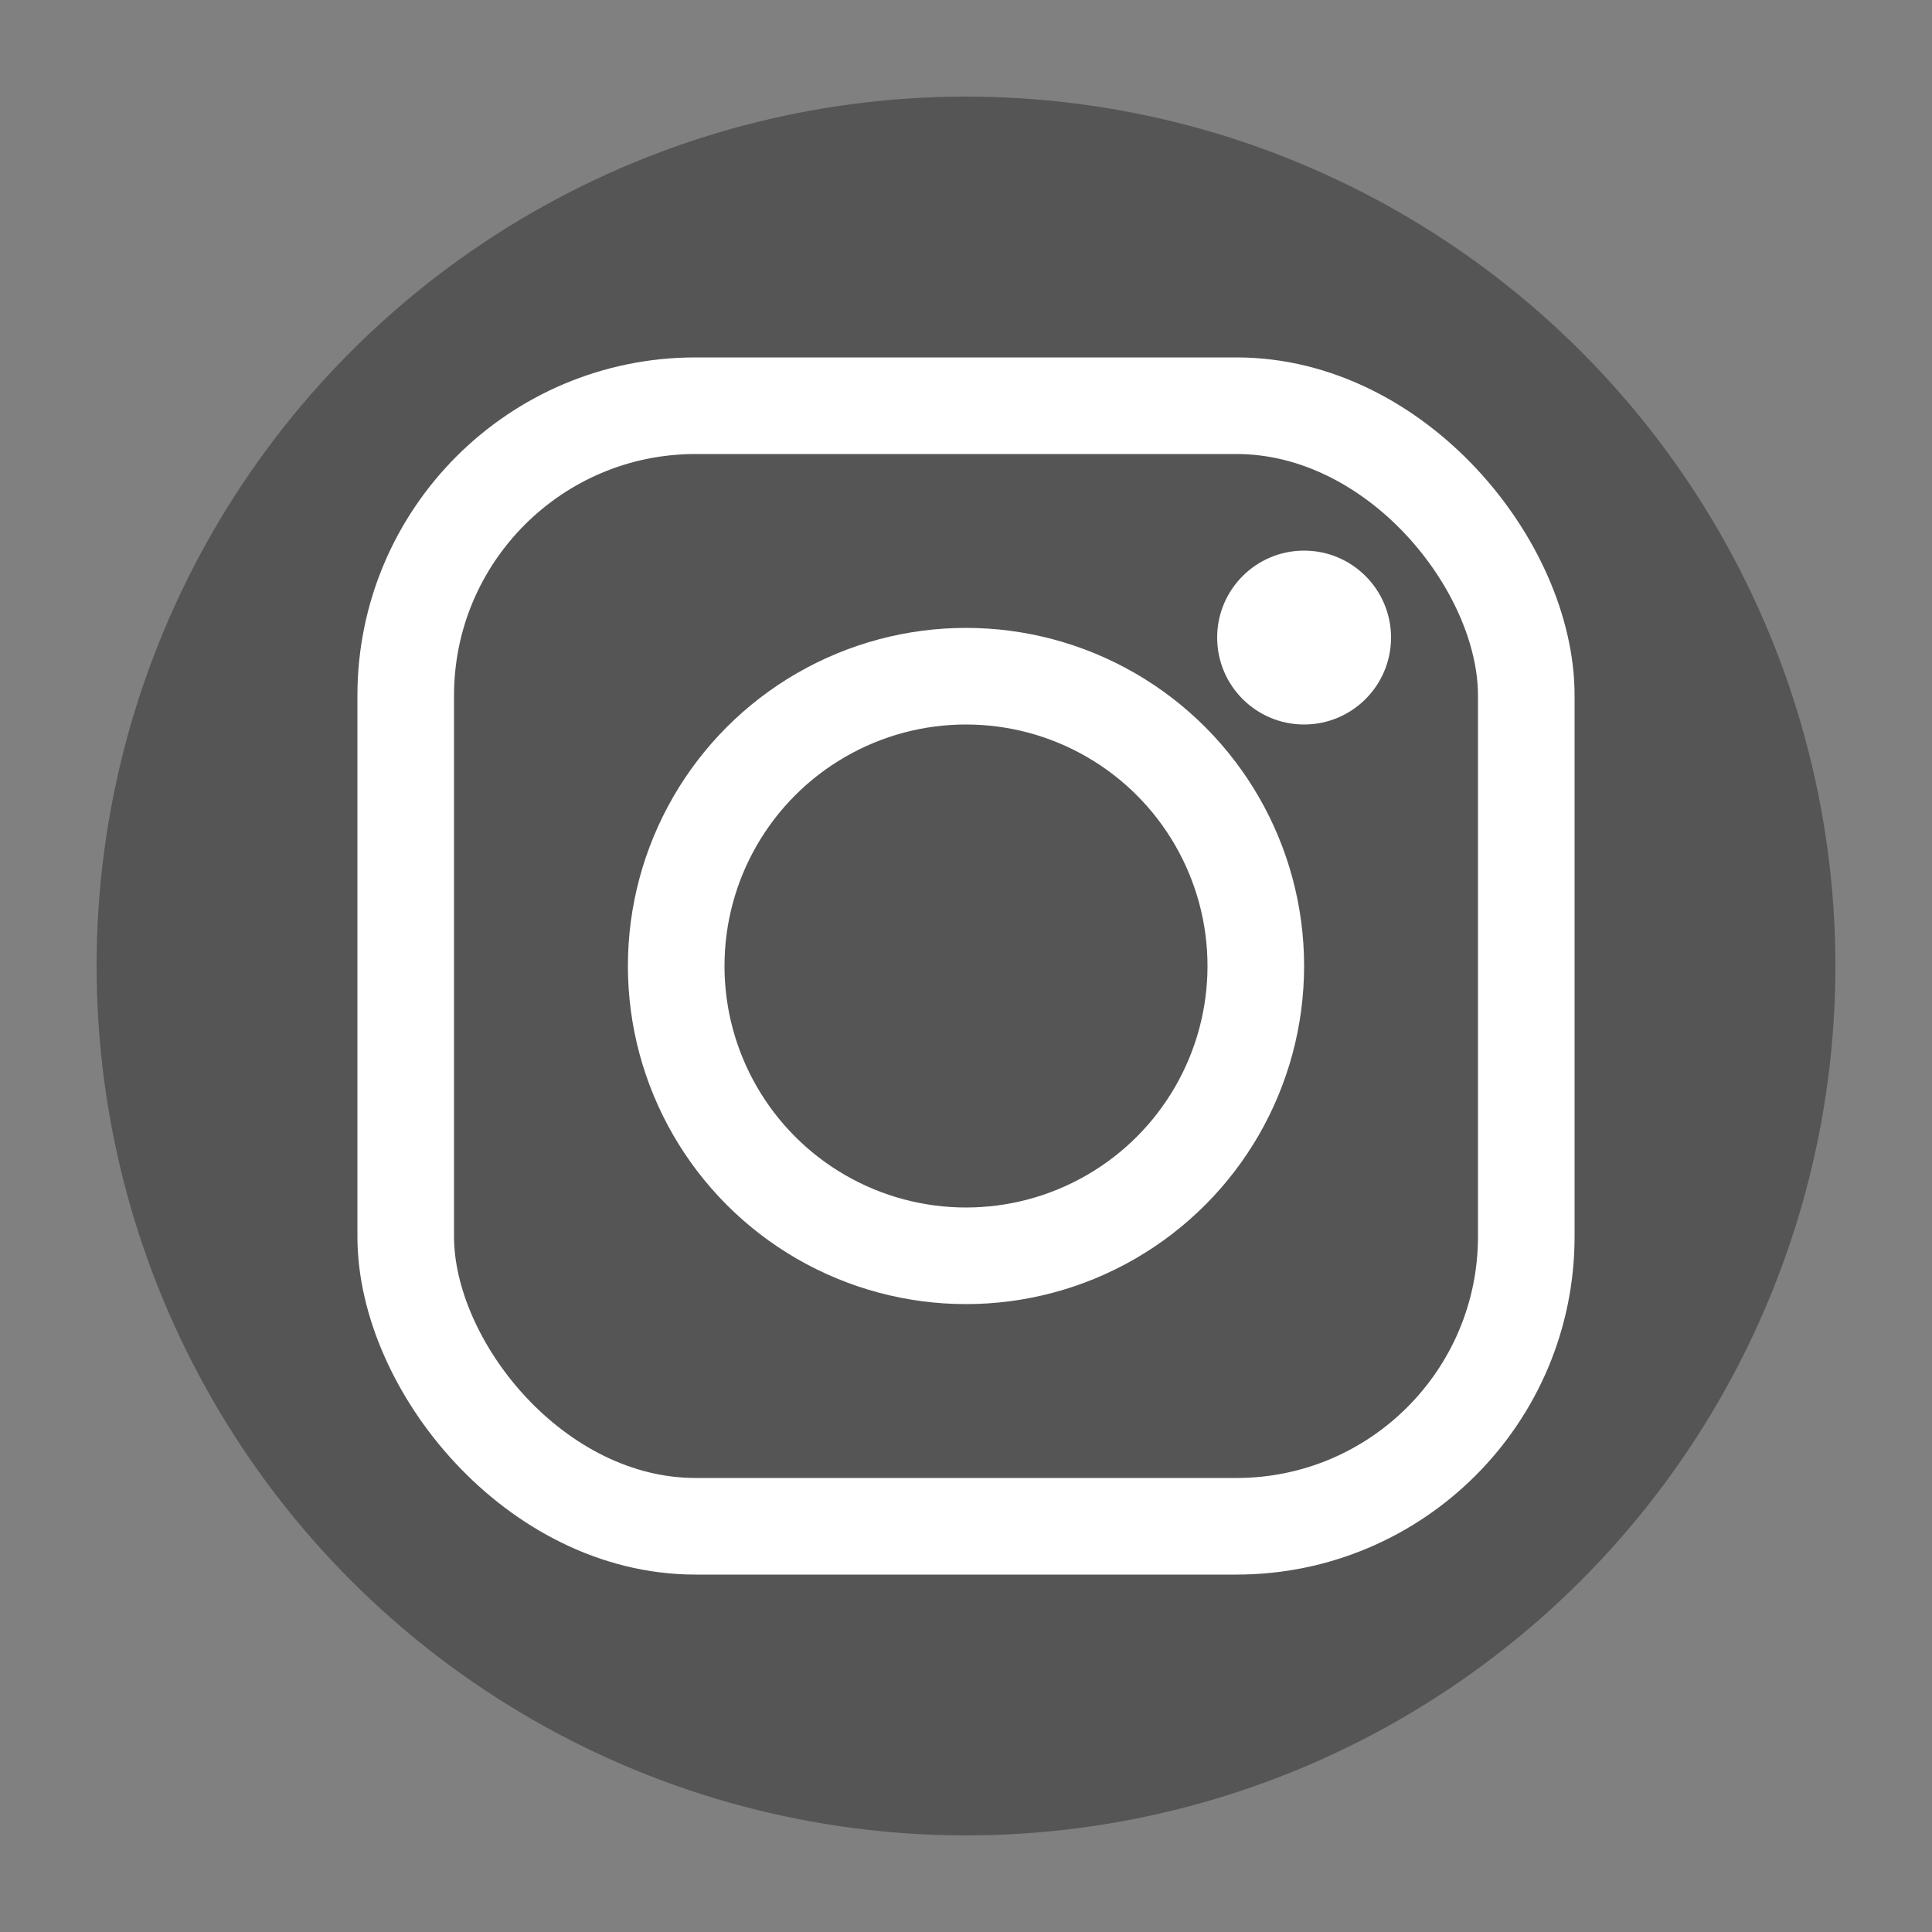 <svg version="1.1" viewBox="0 0 100 100" xmlns="http://www.w3.org/2000/svg" xmlns:xlink="http://www.w3.org/1999/xlink">
    <rect x="0" y="0" width="100" height="100" fill="#808080" stroke="none"/>
    <circle cx="50" cy="50" r="45" style="fill: #555;"/>
    <circle cx="50" cy="50" r="15" style="stroke: white;
        stroke-width: 5;
        fill: transparent"/>

    <circle cx="67.5" cy="33" r="4" style="stroke: white;
        fill: white;"/>

    <rect x="21" y="21" rx='15' style="width: 58; height: 58;
        stroke: white;
        stroke-width: 5;
        fill: transparent;
        "/>
</svg>